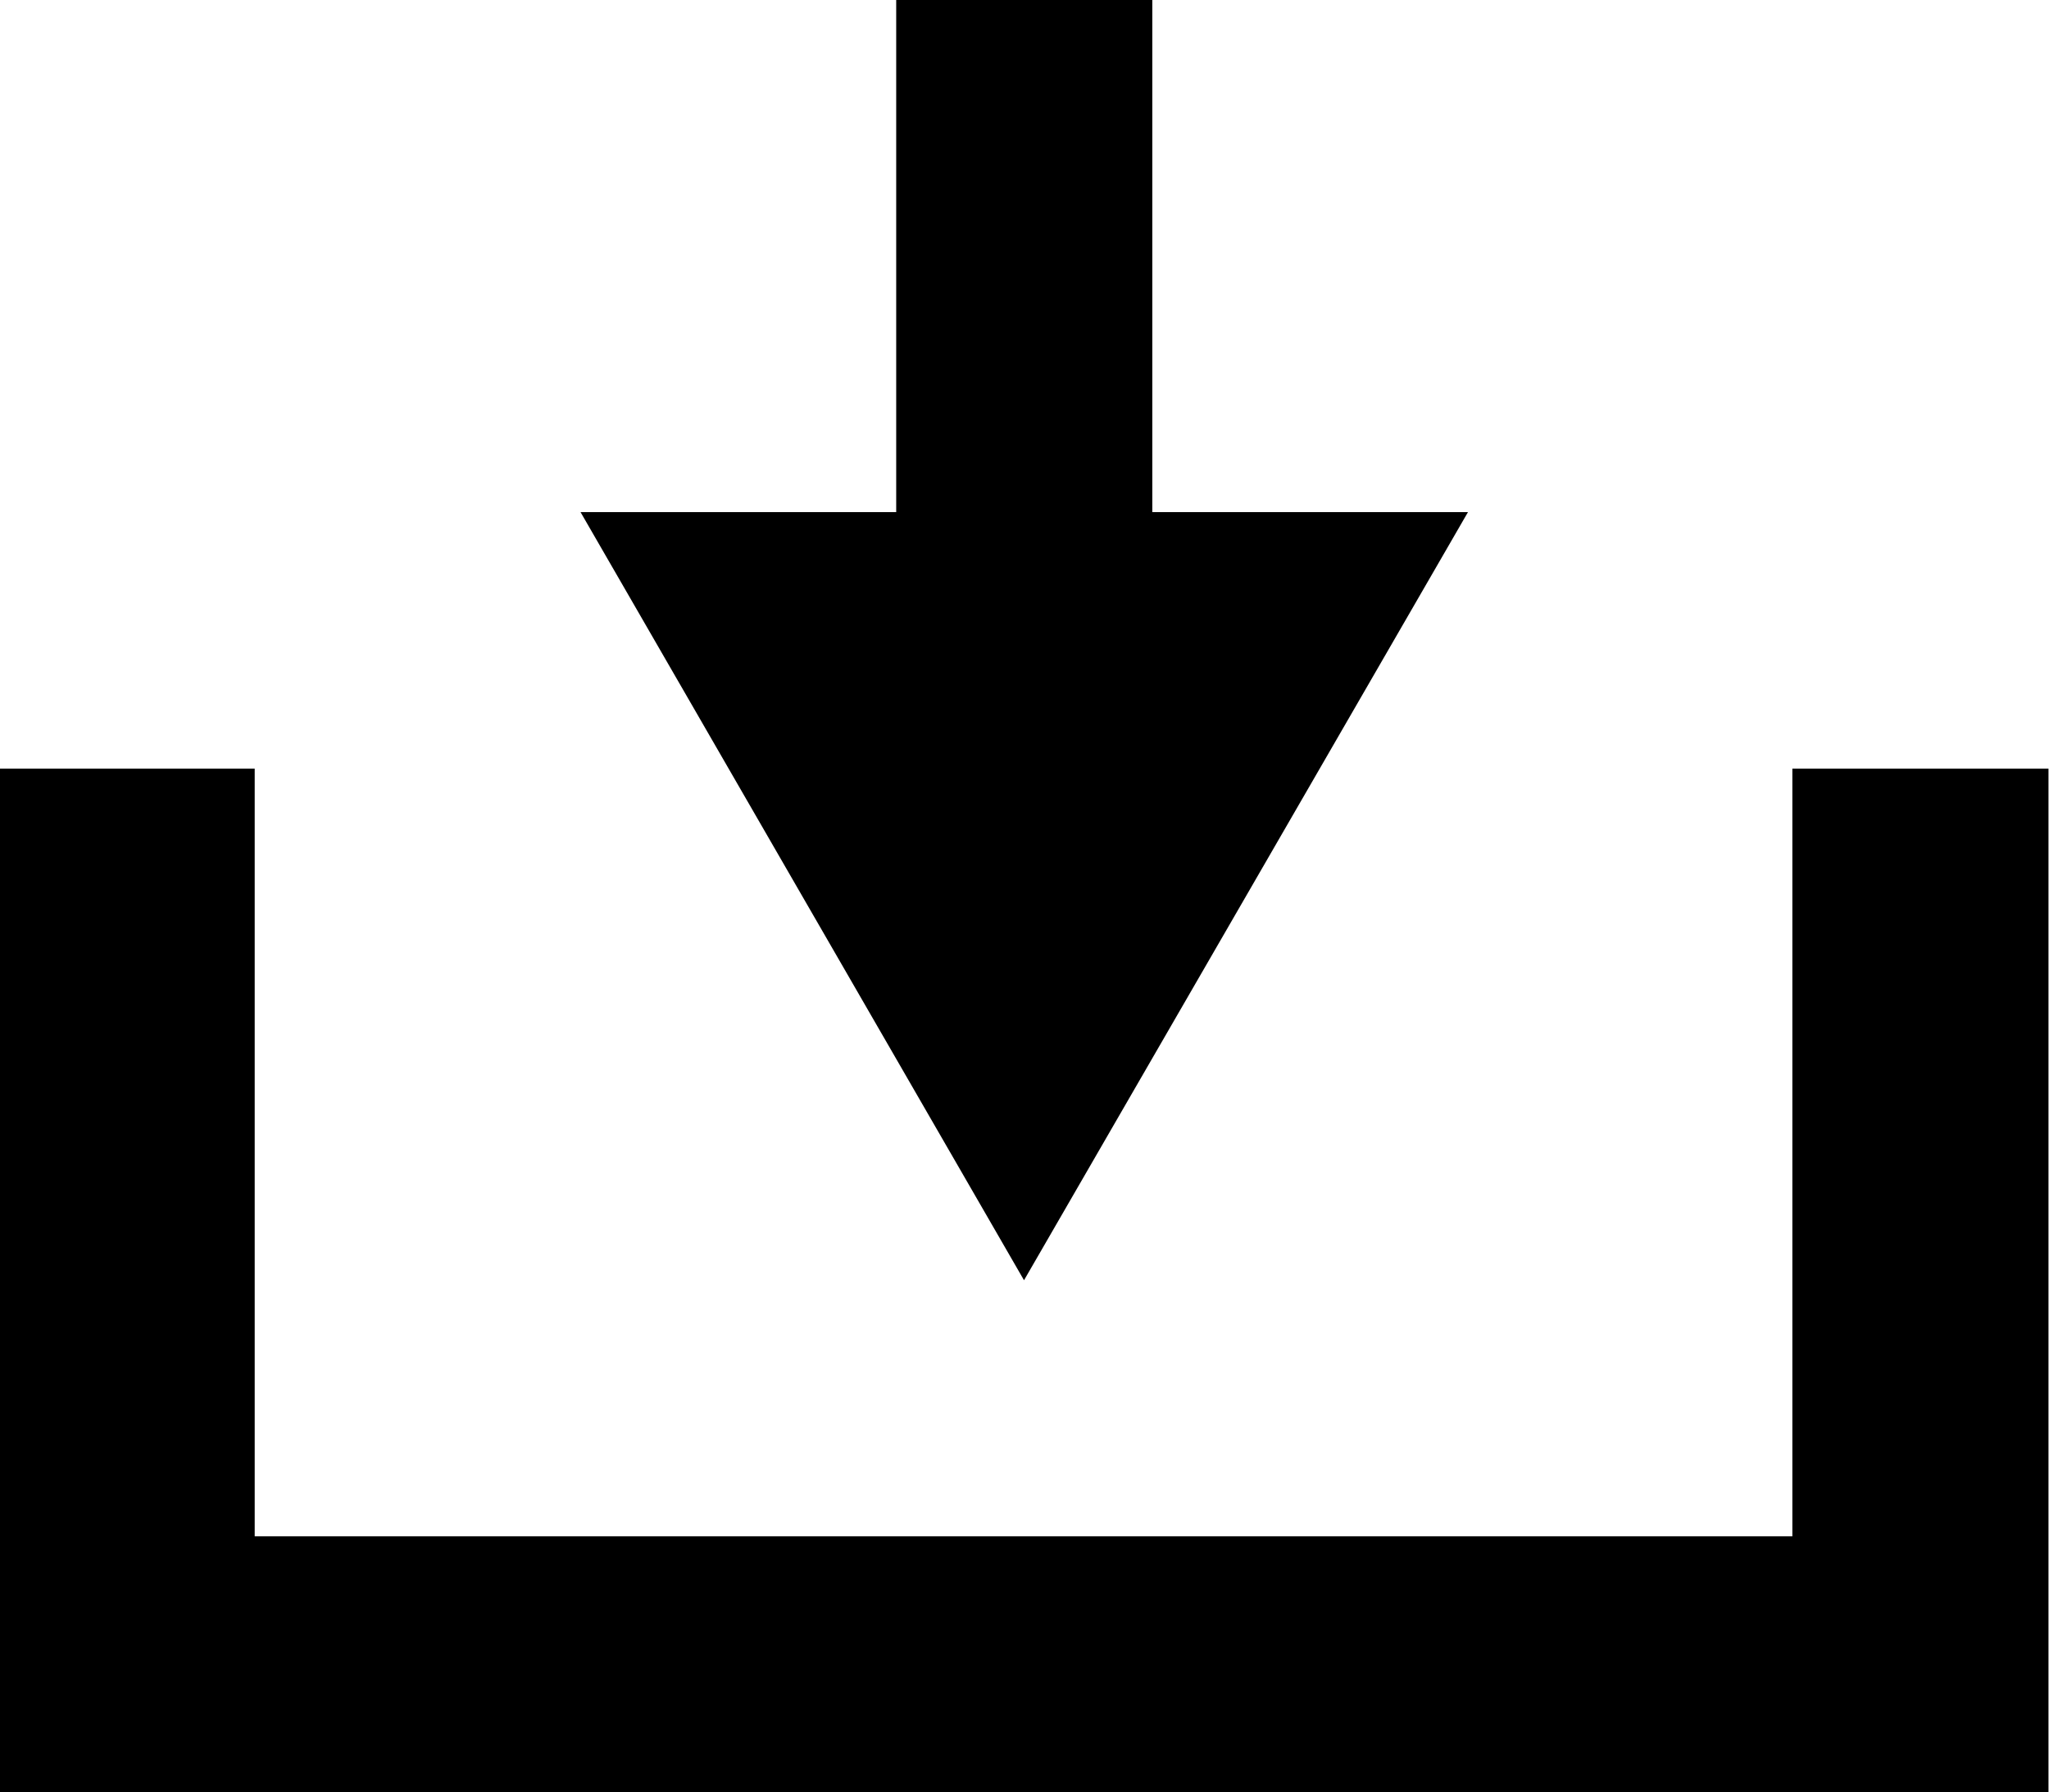 <svg width="15.996" height="13.996" viewBox="0 0 4.232 3.703" version="1.1" id="svg64945" xml:space="preserve" xmlns="http://www.w3.org/2000/svg">
    <g id="layer1" transform="translate(-284.164 120.12)">
        <path id="rect334-4-0" style="fill:currentColor;fill-opacity:1;-inkscape-stroke:none;paint-order:stroke markers fill" d="M268.932 167.631v1.058h-.652l.916 1.587.917-1.587h-.652v-1.058zm-1.852 1.588v2.115h4.232v-2.115h-.529v1.586h-3.176v-1.586z" transform="translate(17.083 -287.751)"/>
    </g>
</svg>
